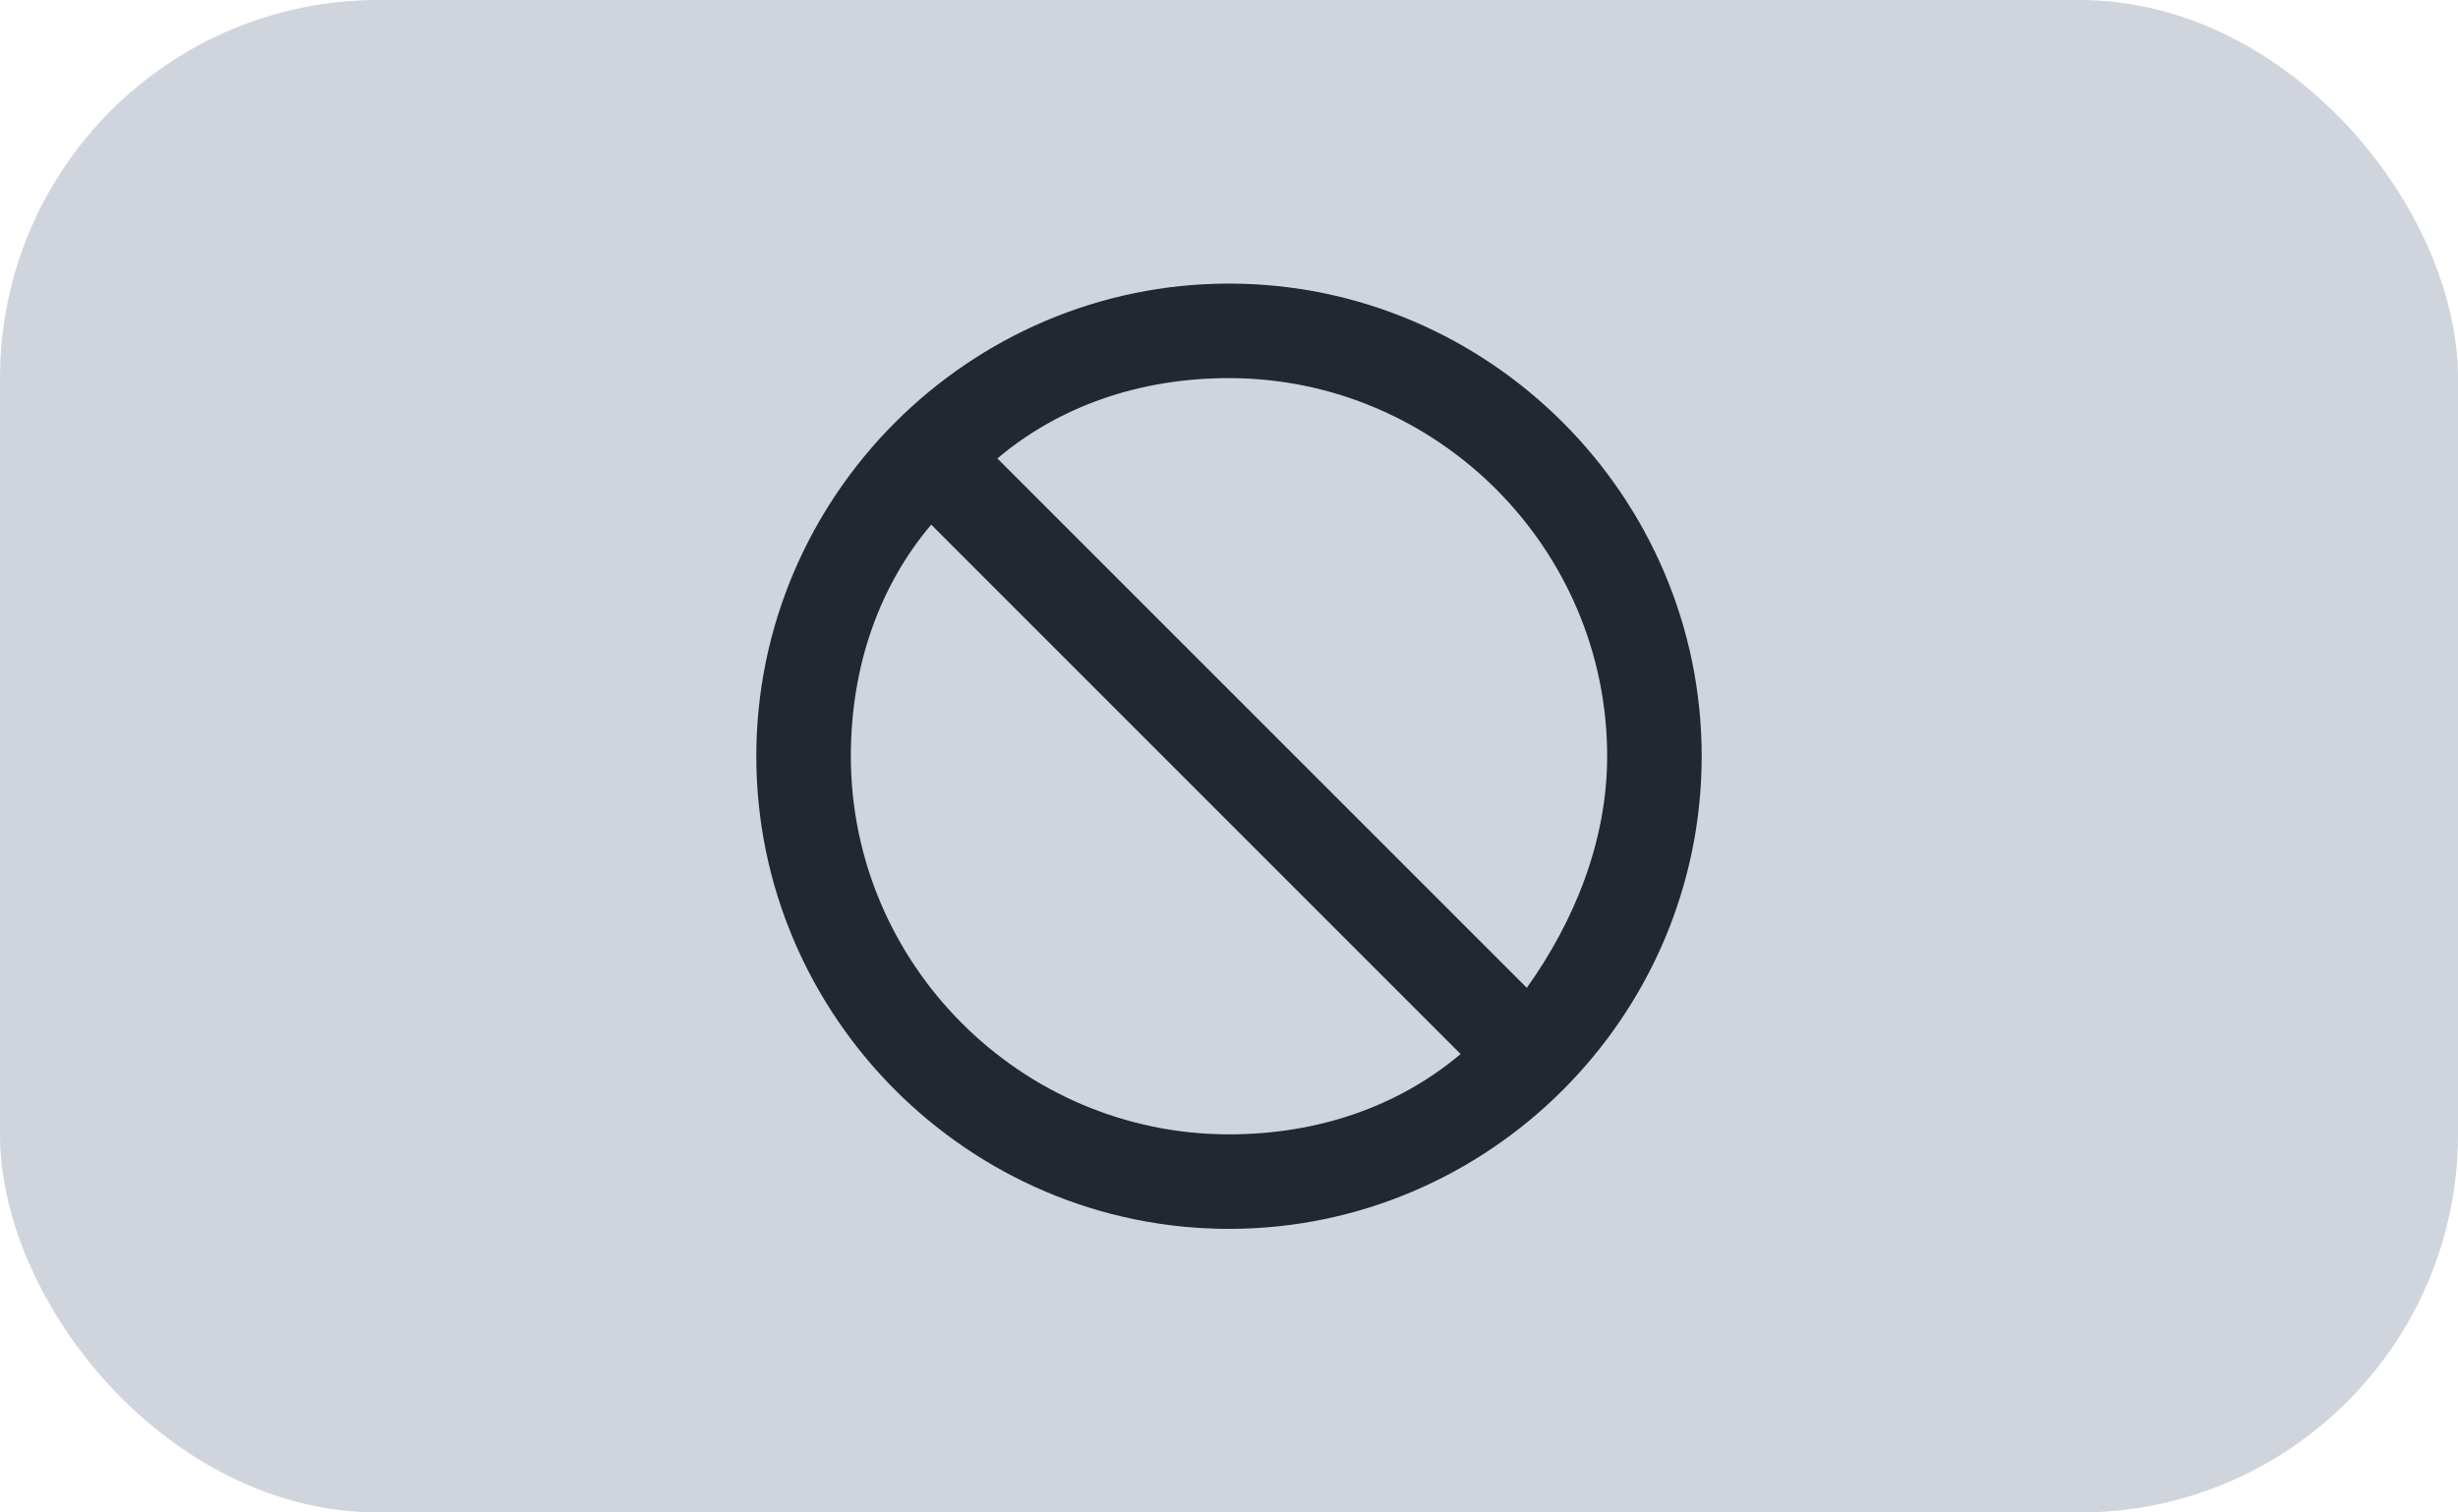 <svg width="26" height="16" viewBox="0 0 26 16" fill="none" xmlns="http://www.w3.org/2000/svg">
<rect width="26" height="16" rx="4" fill="#D0D5DD"/>
<path d="M13 3C15.75 3 18 5.25 18 8C18 10.75 15.75 13 13 13C10.25 13 8 10.75 8 8C8 5.25 10.25 3 13 3ZM13 4C12.05 4 11.2 4.3 10.55 4.85L16.15 10.45C16.65 9.75 17 8.9 17 8C17 5.8 15.2 4 13 4ZM15.45 11.15L9.85 5.55C9.3 6.2 9 7.05 9 8C9 10.2 10.8 12 13 12C13.95 12 14.8 11.7 15.45 11.15Z" fill="#232730"/>
</svg>

